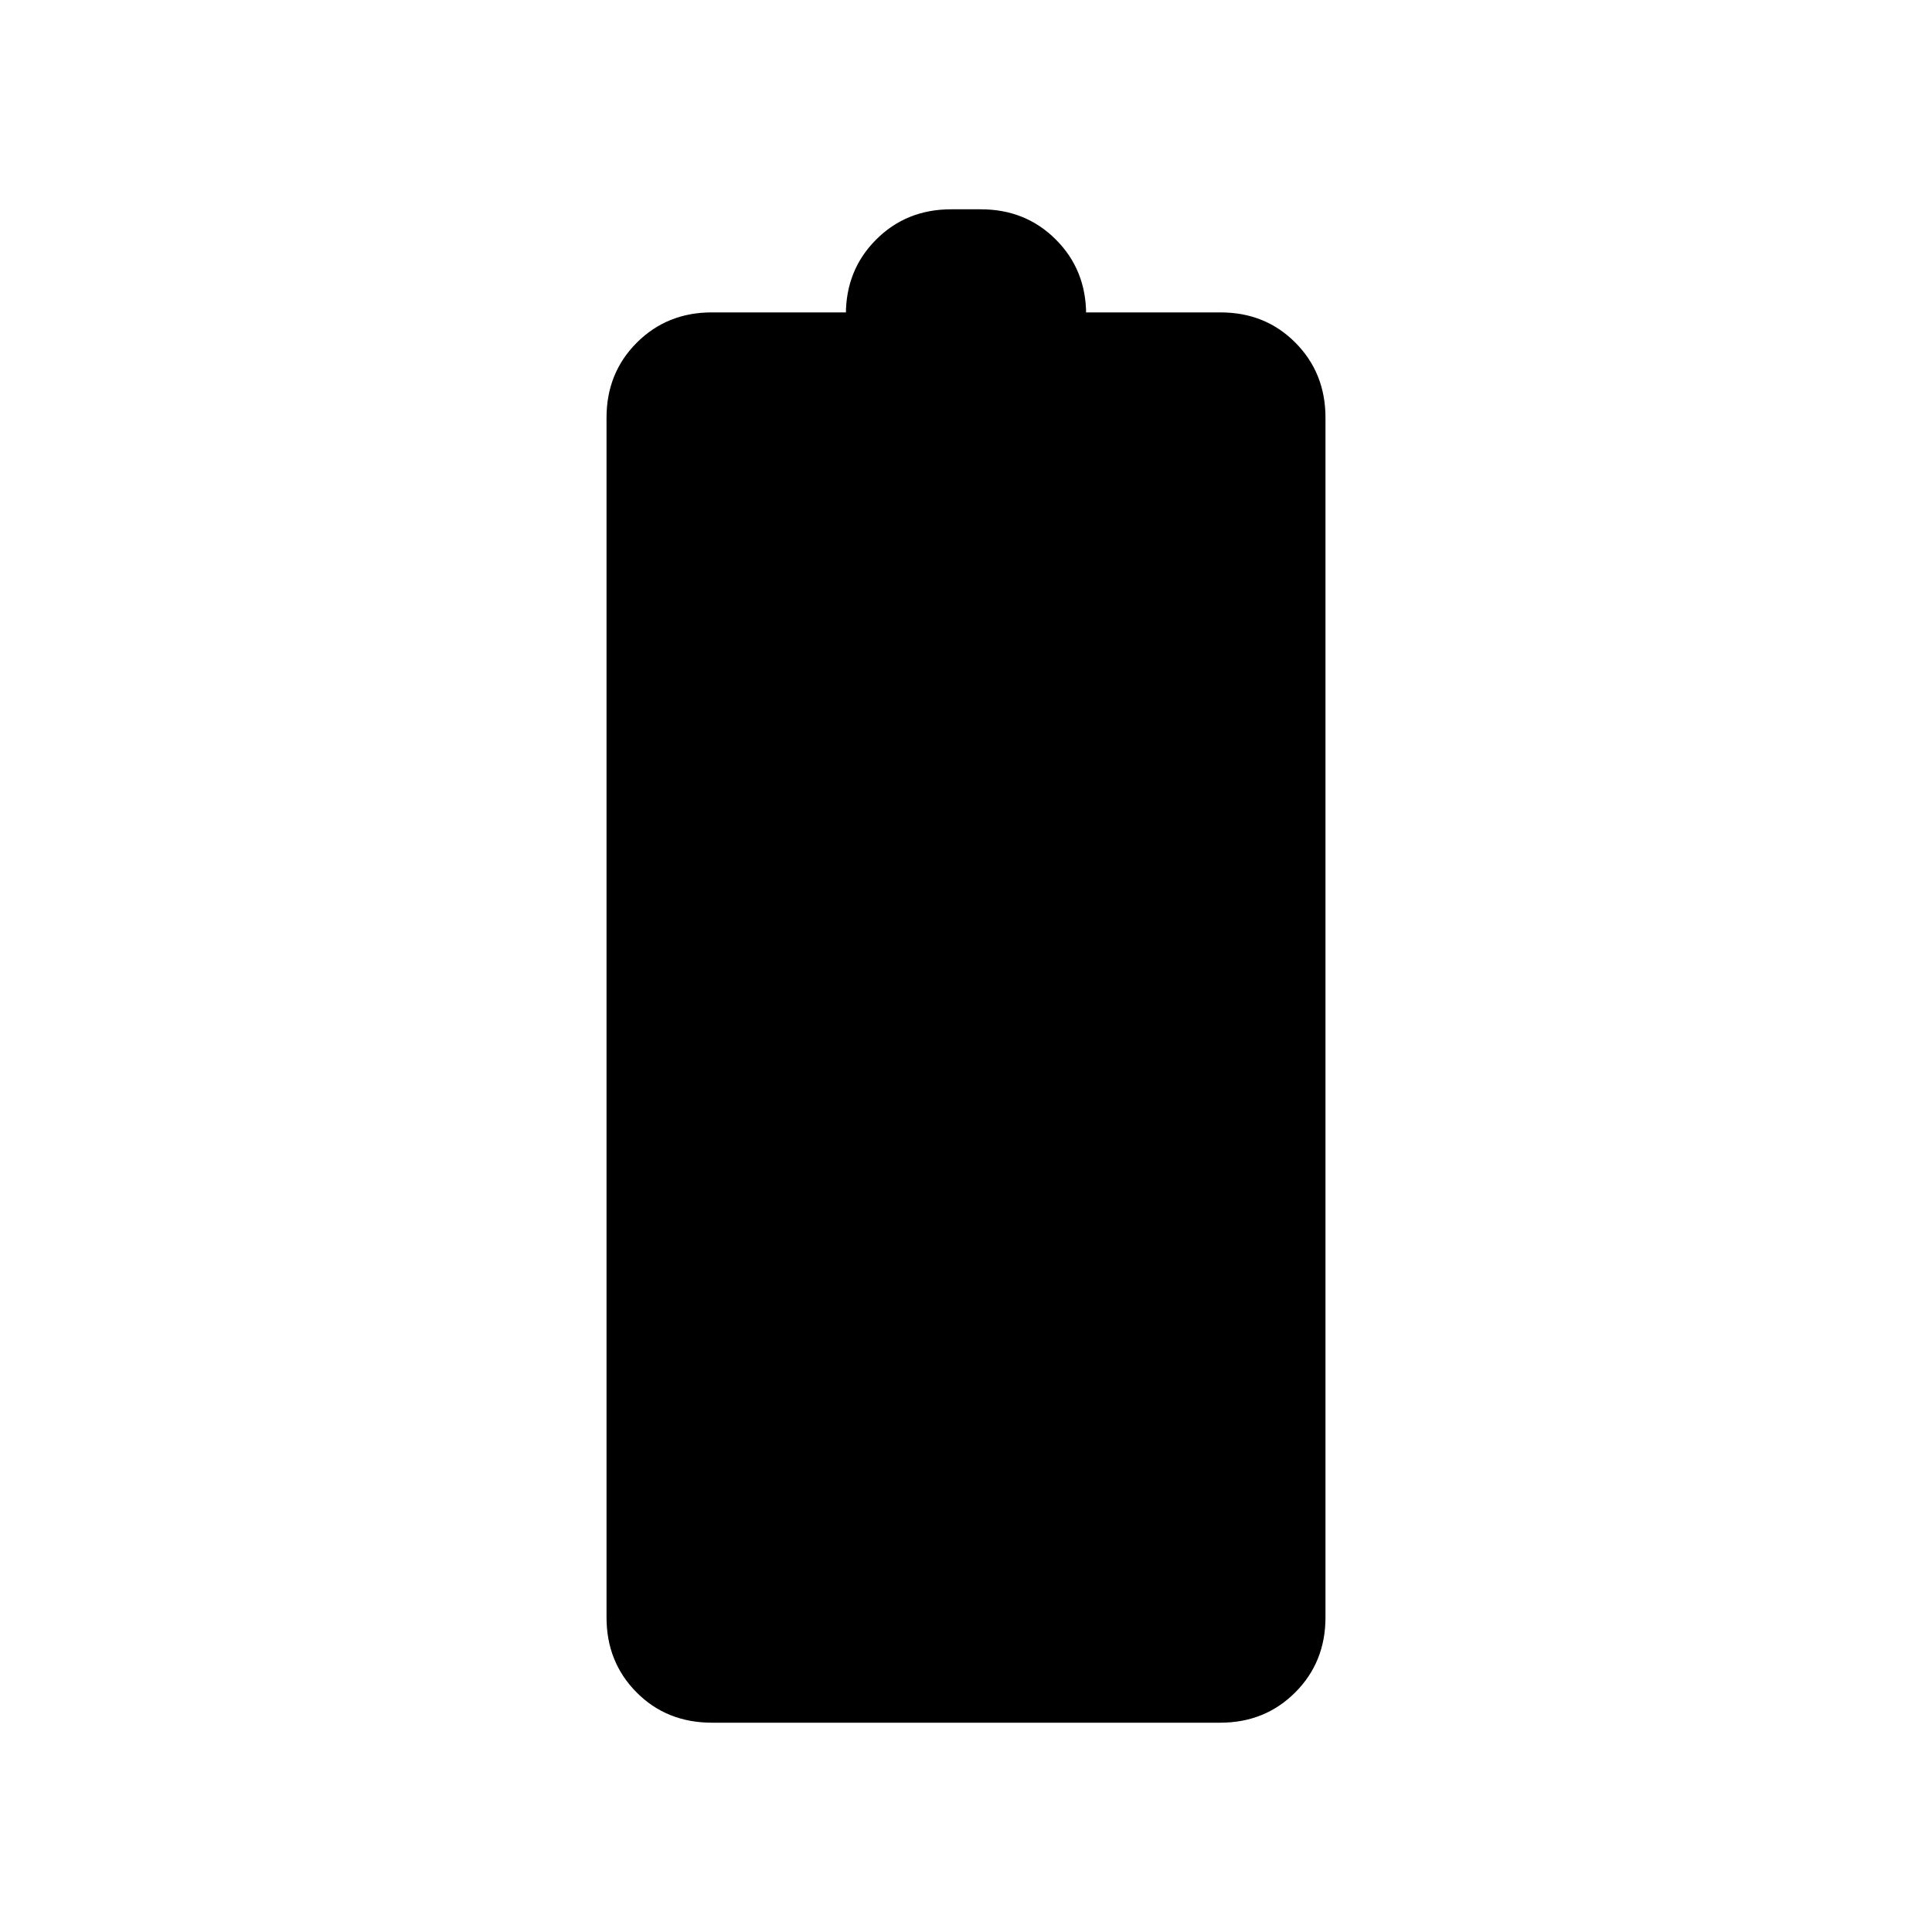 <svg xmlns="http://www.w3.org/2000/svg" height="20" viewBox="0 -960 960 960" width="20"><path d="M353.82-104q-22.55 0-37.49-15.04-14.95-15.04-14.95-37.27v-596.15q0-22.23 15.04-37.27 15.04-15.04 37.27-15.04h66.62v1.08q0-22.23 15.04-37.27Q450.38-856 472.62-856h14.76q22.24 0 37.27 15.04 15.04 15.04 15.04 37.27v-1.08h66.78q22.26 0 37.2 15.04 14.95 15.04 14.95 37.27v596.15q0 22.23-15.04 37.27Q628.54-104 606.31-104H353.82Z"/></svg>